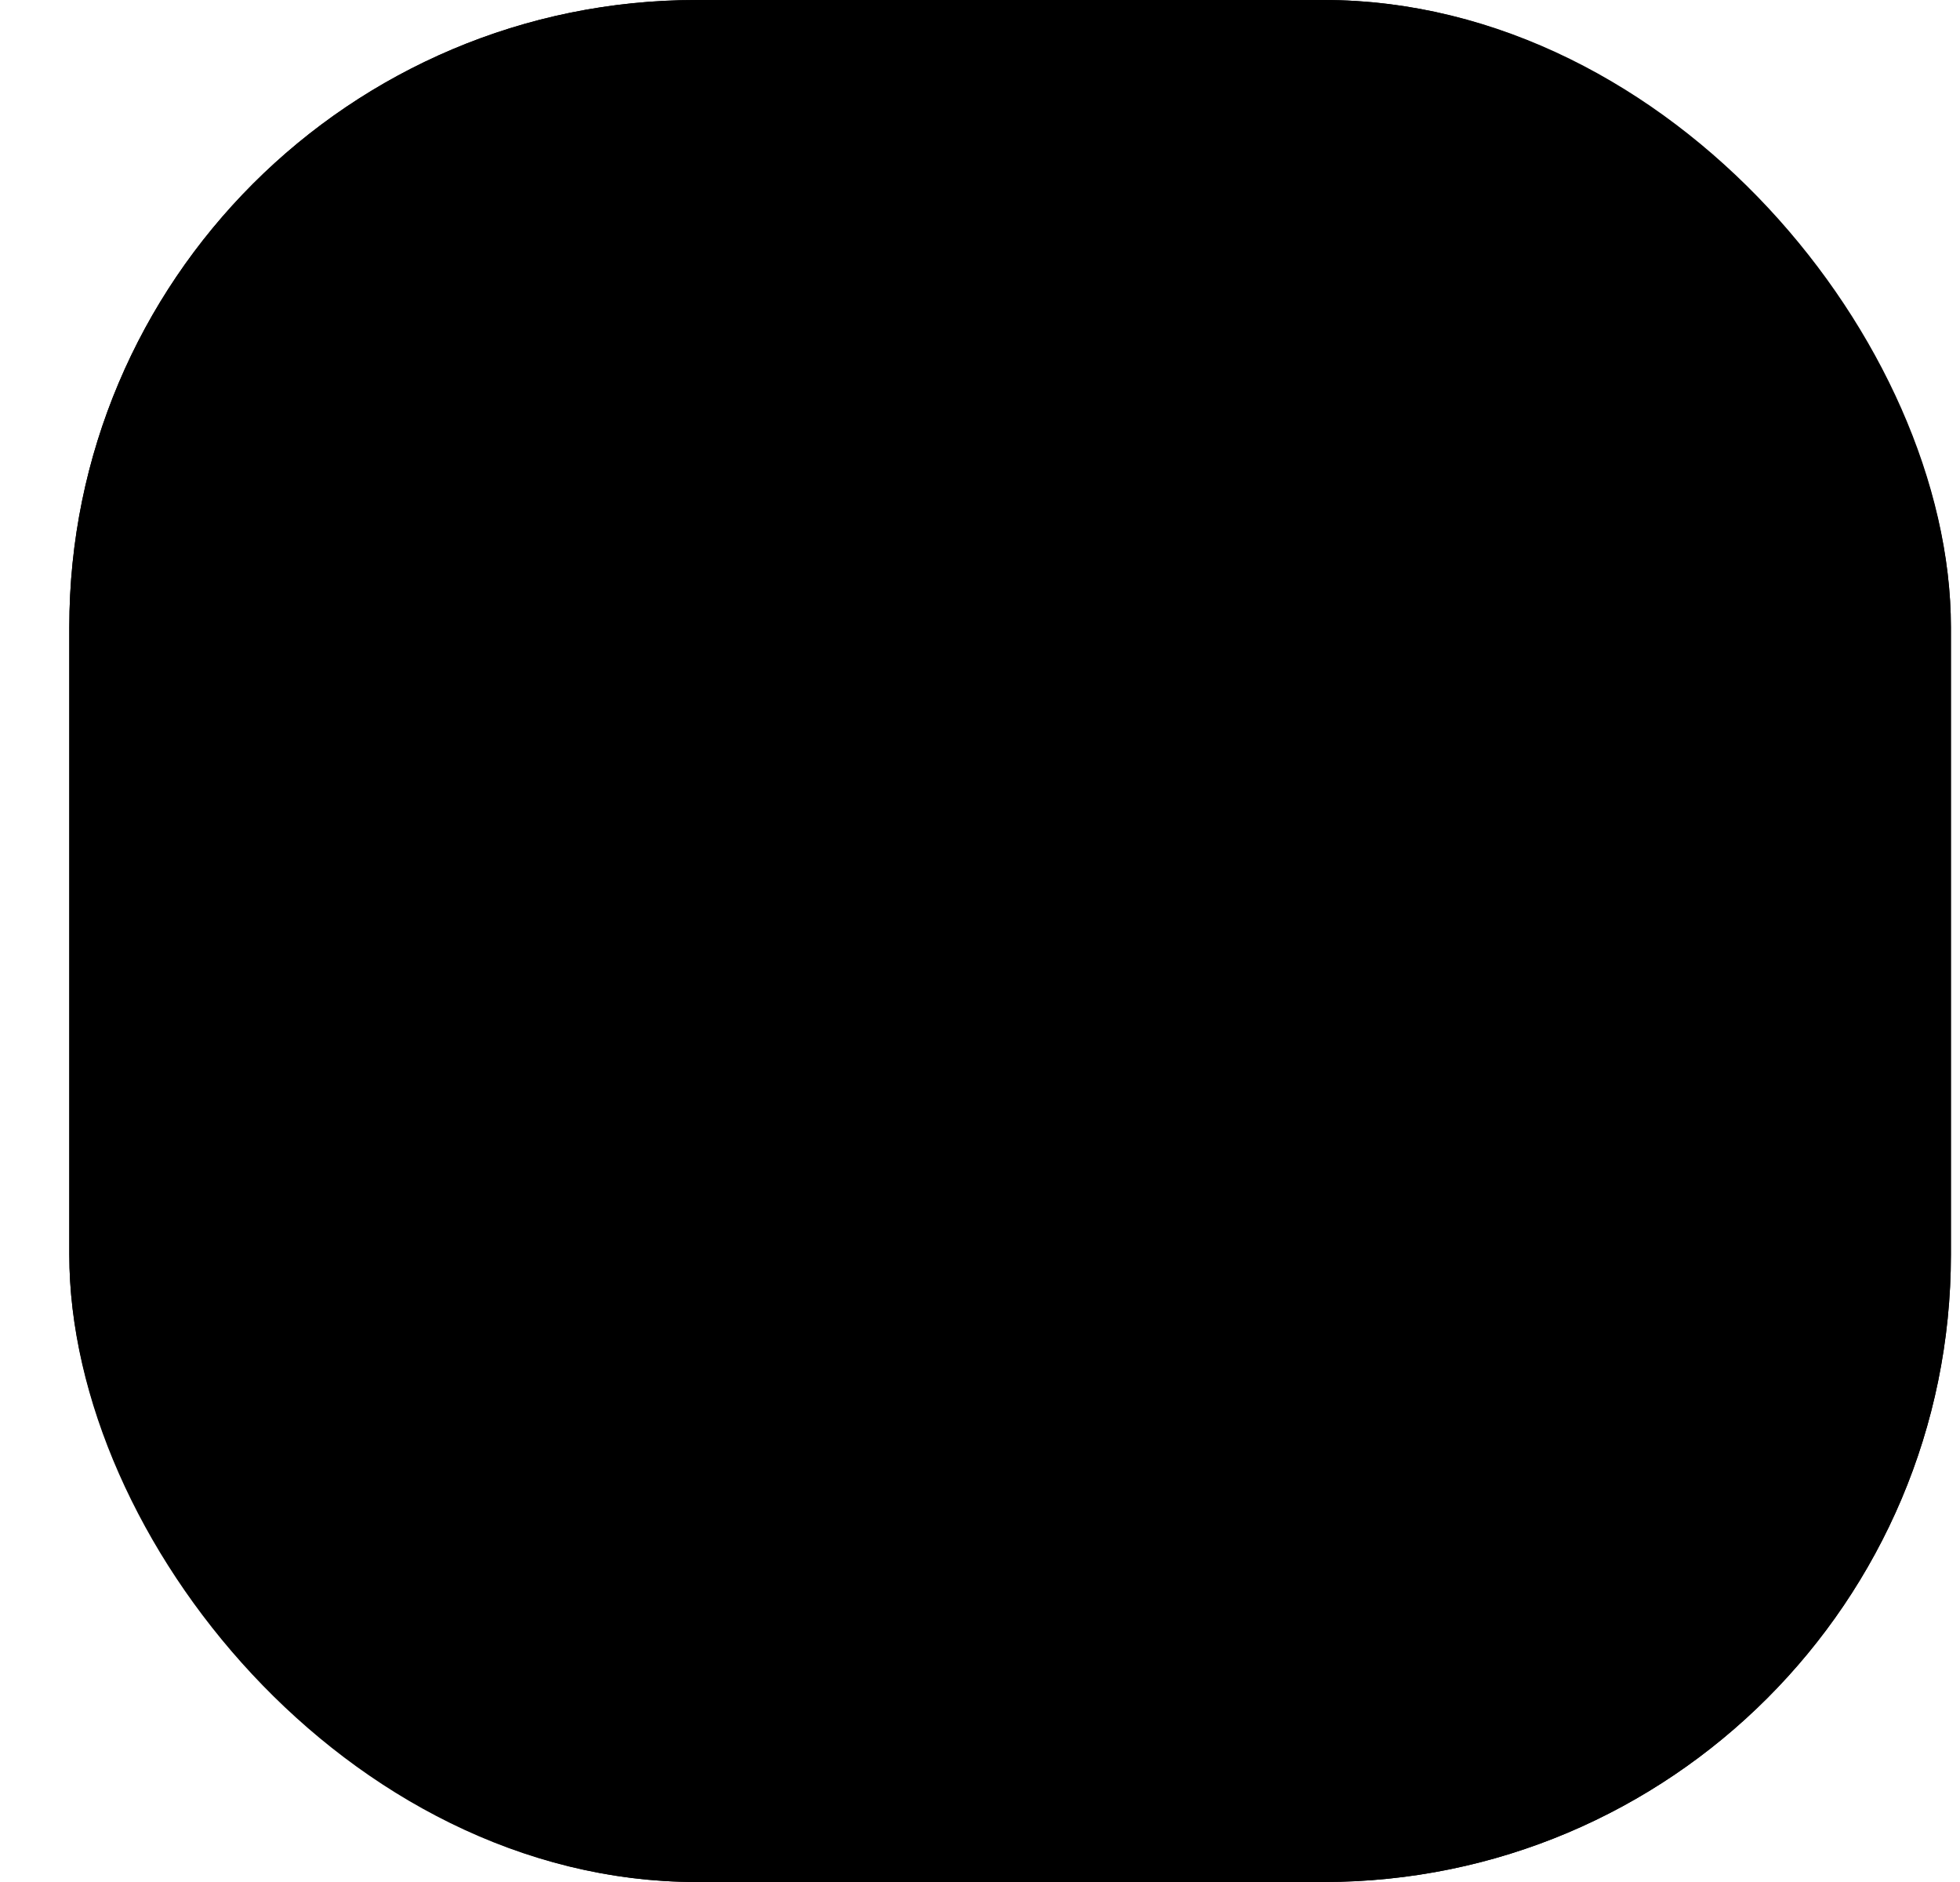 <svg width="25" height="24" viewBox="0 0 25 24" fill="none" xmlns="http://www.w3.org/2000/svg">
<rect x="0.884" width="24" height="24" rx="8" fill="light"/>
<rect x="1.384" y="0.5" width="23" height="23" rx="7.5" stroke="dark" stroke-opacity="0.1"/>
<g clip-path="url(#clip0_4664_1418)">
<path d="M9.884 16.17L5.714 12L4.294 13.41L9.884 19L21.884 7L20.474 5.59L9.884 16.17Z" fill="dark" fill-opacity="0.1"/>
</g>
<defs>
<clipPath id="clip0_4664_1418">
<rect width="24" height="24" fill="light" transform="translate(0.884)"/>
</clipPath>
</defs>
</svg>
